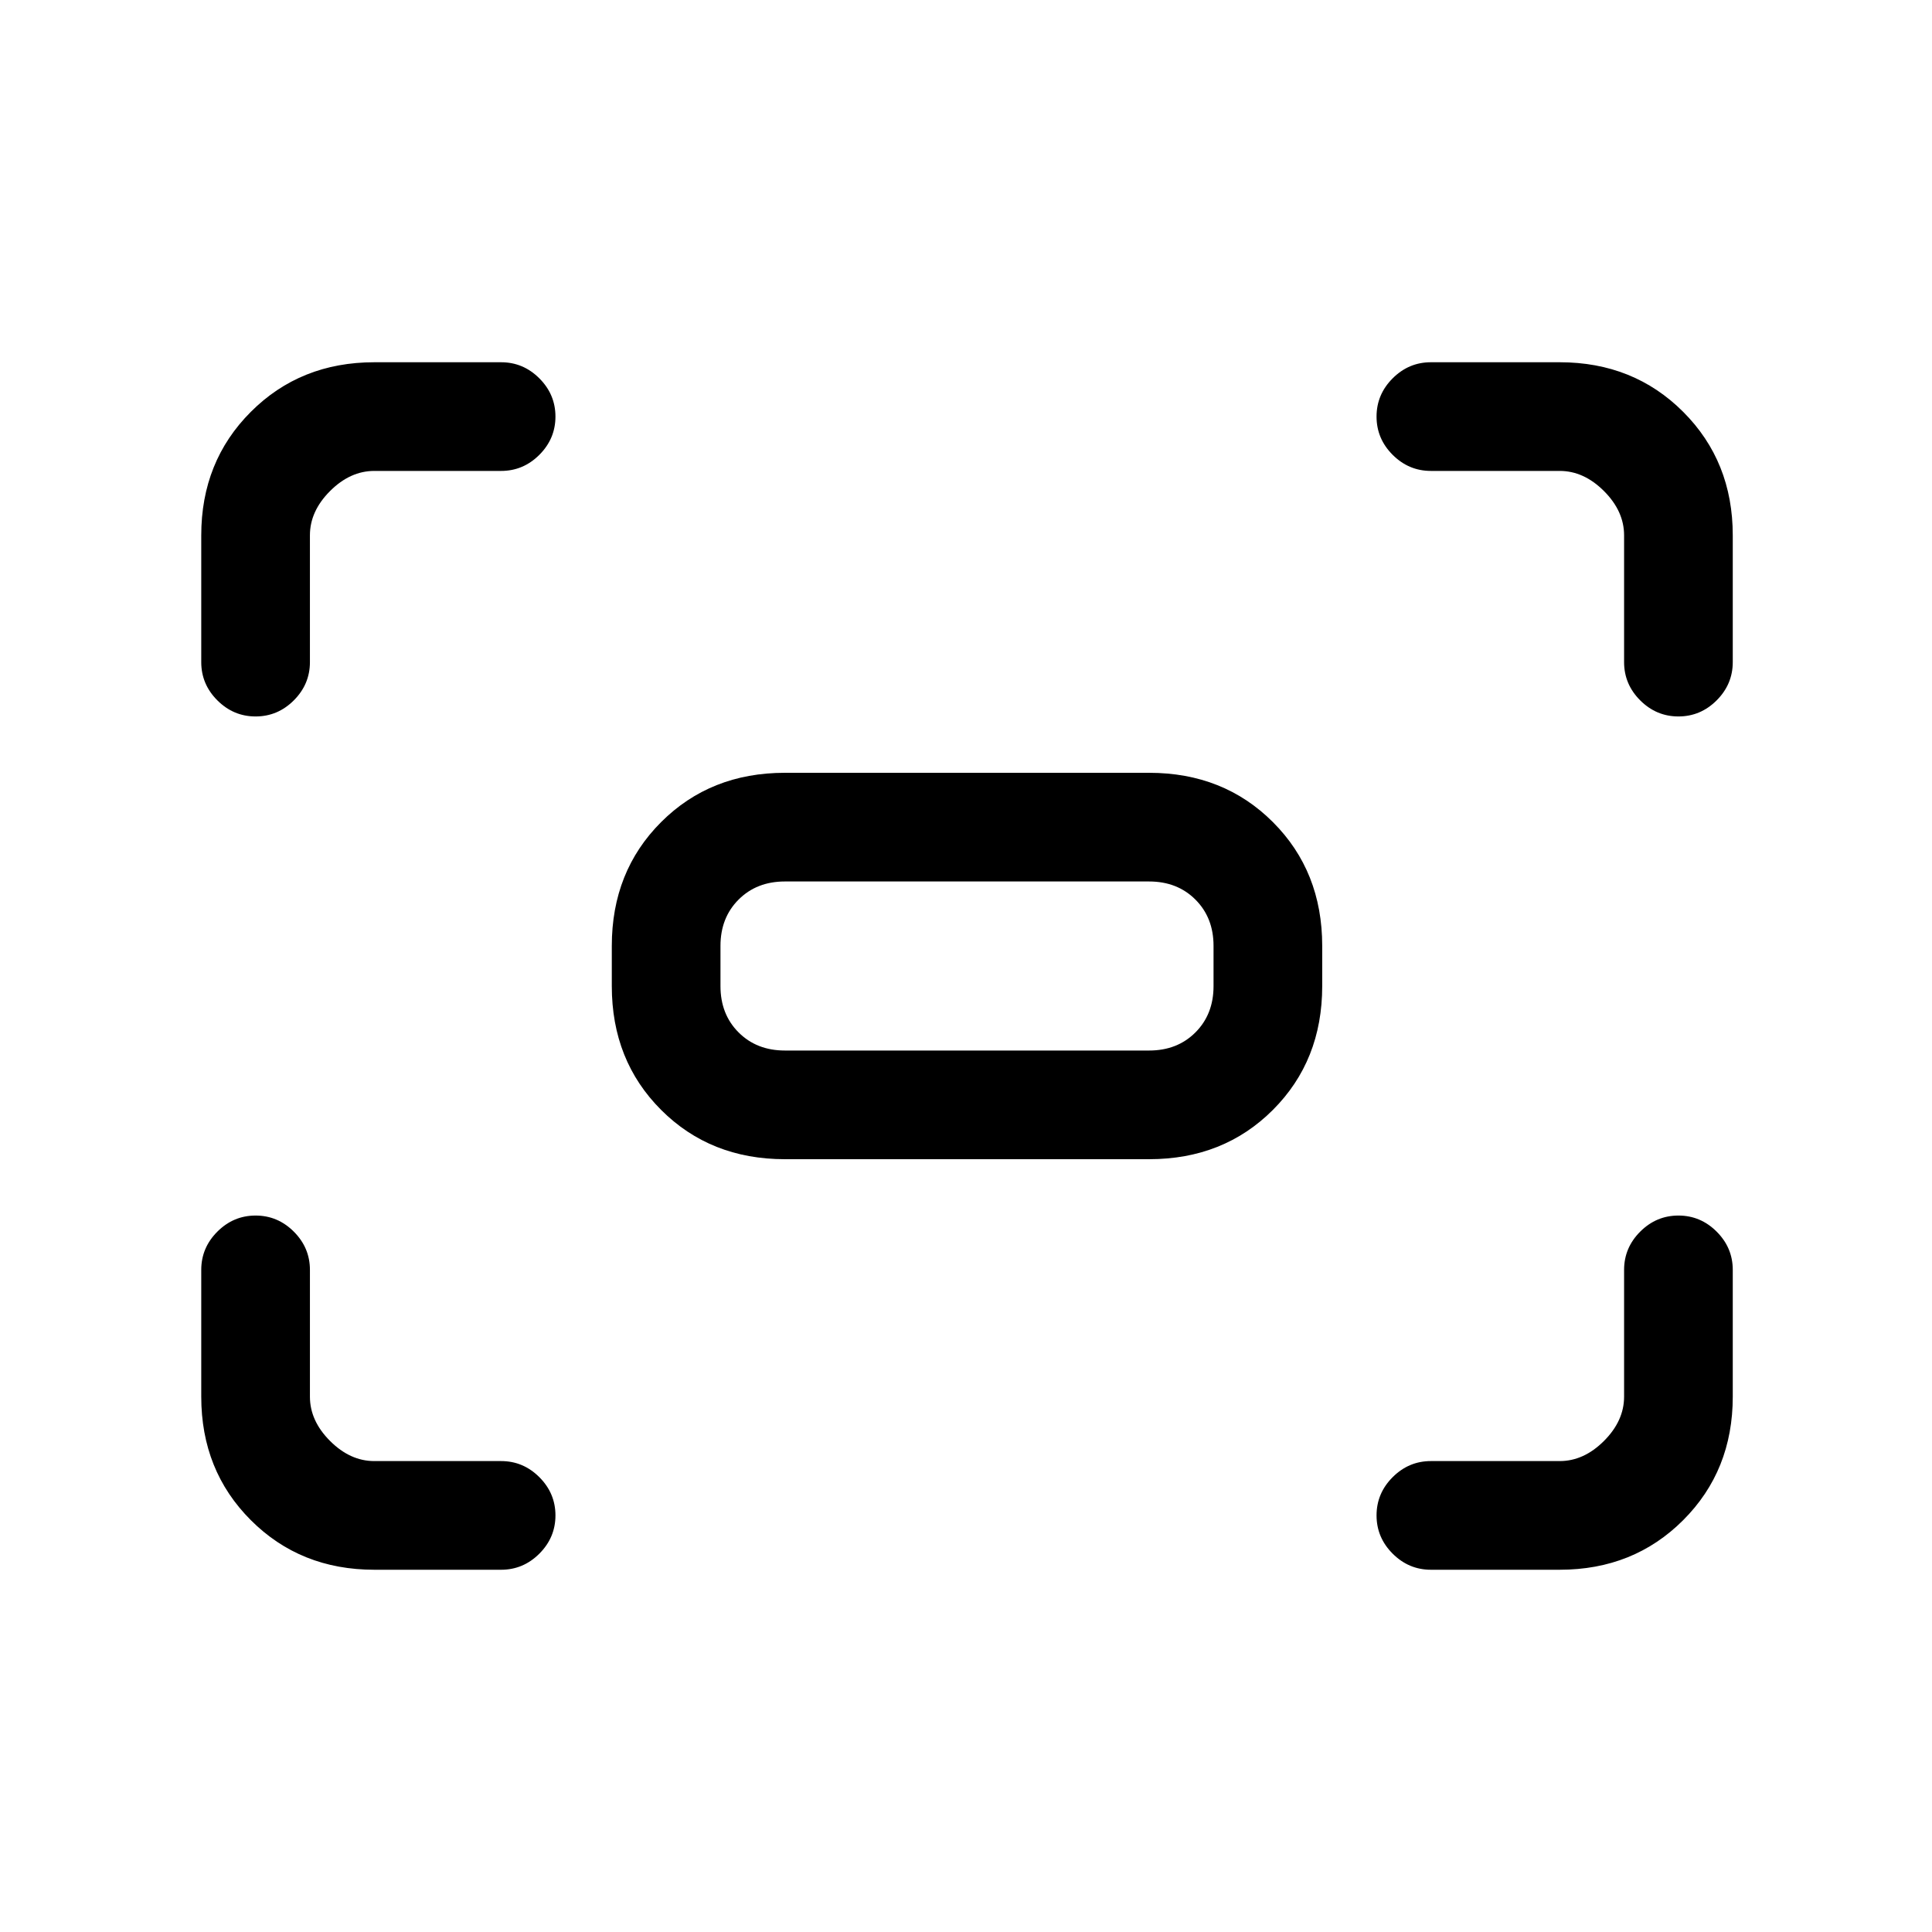 <svg xmlns="http://www.w3.org/2000/svg" height="24" viewBox="0 -960 960 960" width="24"><path d="M807-631v-63q0-12-10-22t-22-10h-64q-11 0-19-8t-8-19q0-11 8-19t19-8h64q36.72 0 61.36 24.64T861-694v63q0 11-8 19t-19 8q-11 0-19-8t-8-19Zm-707 0v-63q0-36.72 24.64-61.36Q149.27-780 186-780h63q11 0 19 8t8 19q0 11-8 19t-19 8h-63q-12 0-22 10t-10 22v63q0 11-8 19t-19 8q-11 0-19-8t-8-19Zm675 451h-64q-11 0-19-8t-8-19q0-11 8-19t19-8h64q12 0 22-10t10-22v-63q0-11 8-19t19-8q11 0 19 8t8 19v63q0 36.73-24.64 61.36Q811.72-180 775-180Zm-589 0q-36.73 0-61.36-24.64Q100-229.27 100-266v-63q0-11 8-19t19-8q11 0 19 8t8 19v63q0 12 10 22t22 10h63q11 0 19 8t8 19q0 11-8 19t-19 8h-63Zm118-290v-20q0-37 24.5-61.5T390-576h181q37 0 61.5 24.5T657-490v20q0 37-24.5 61.5T571-384H390q-37 0-61.5-24.5T304-470Zm86 32h181q14 0 23-9t9-23v-20q0-14-9-23t-23-9H390q-14 0-23 9t-9 23v20q0 14 9 23t23 9Zm-32 0v-84 84Z"/></svg>